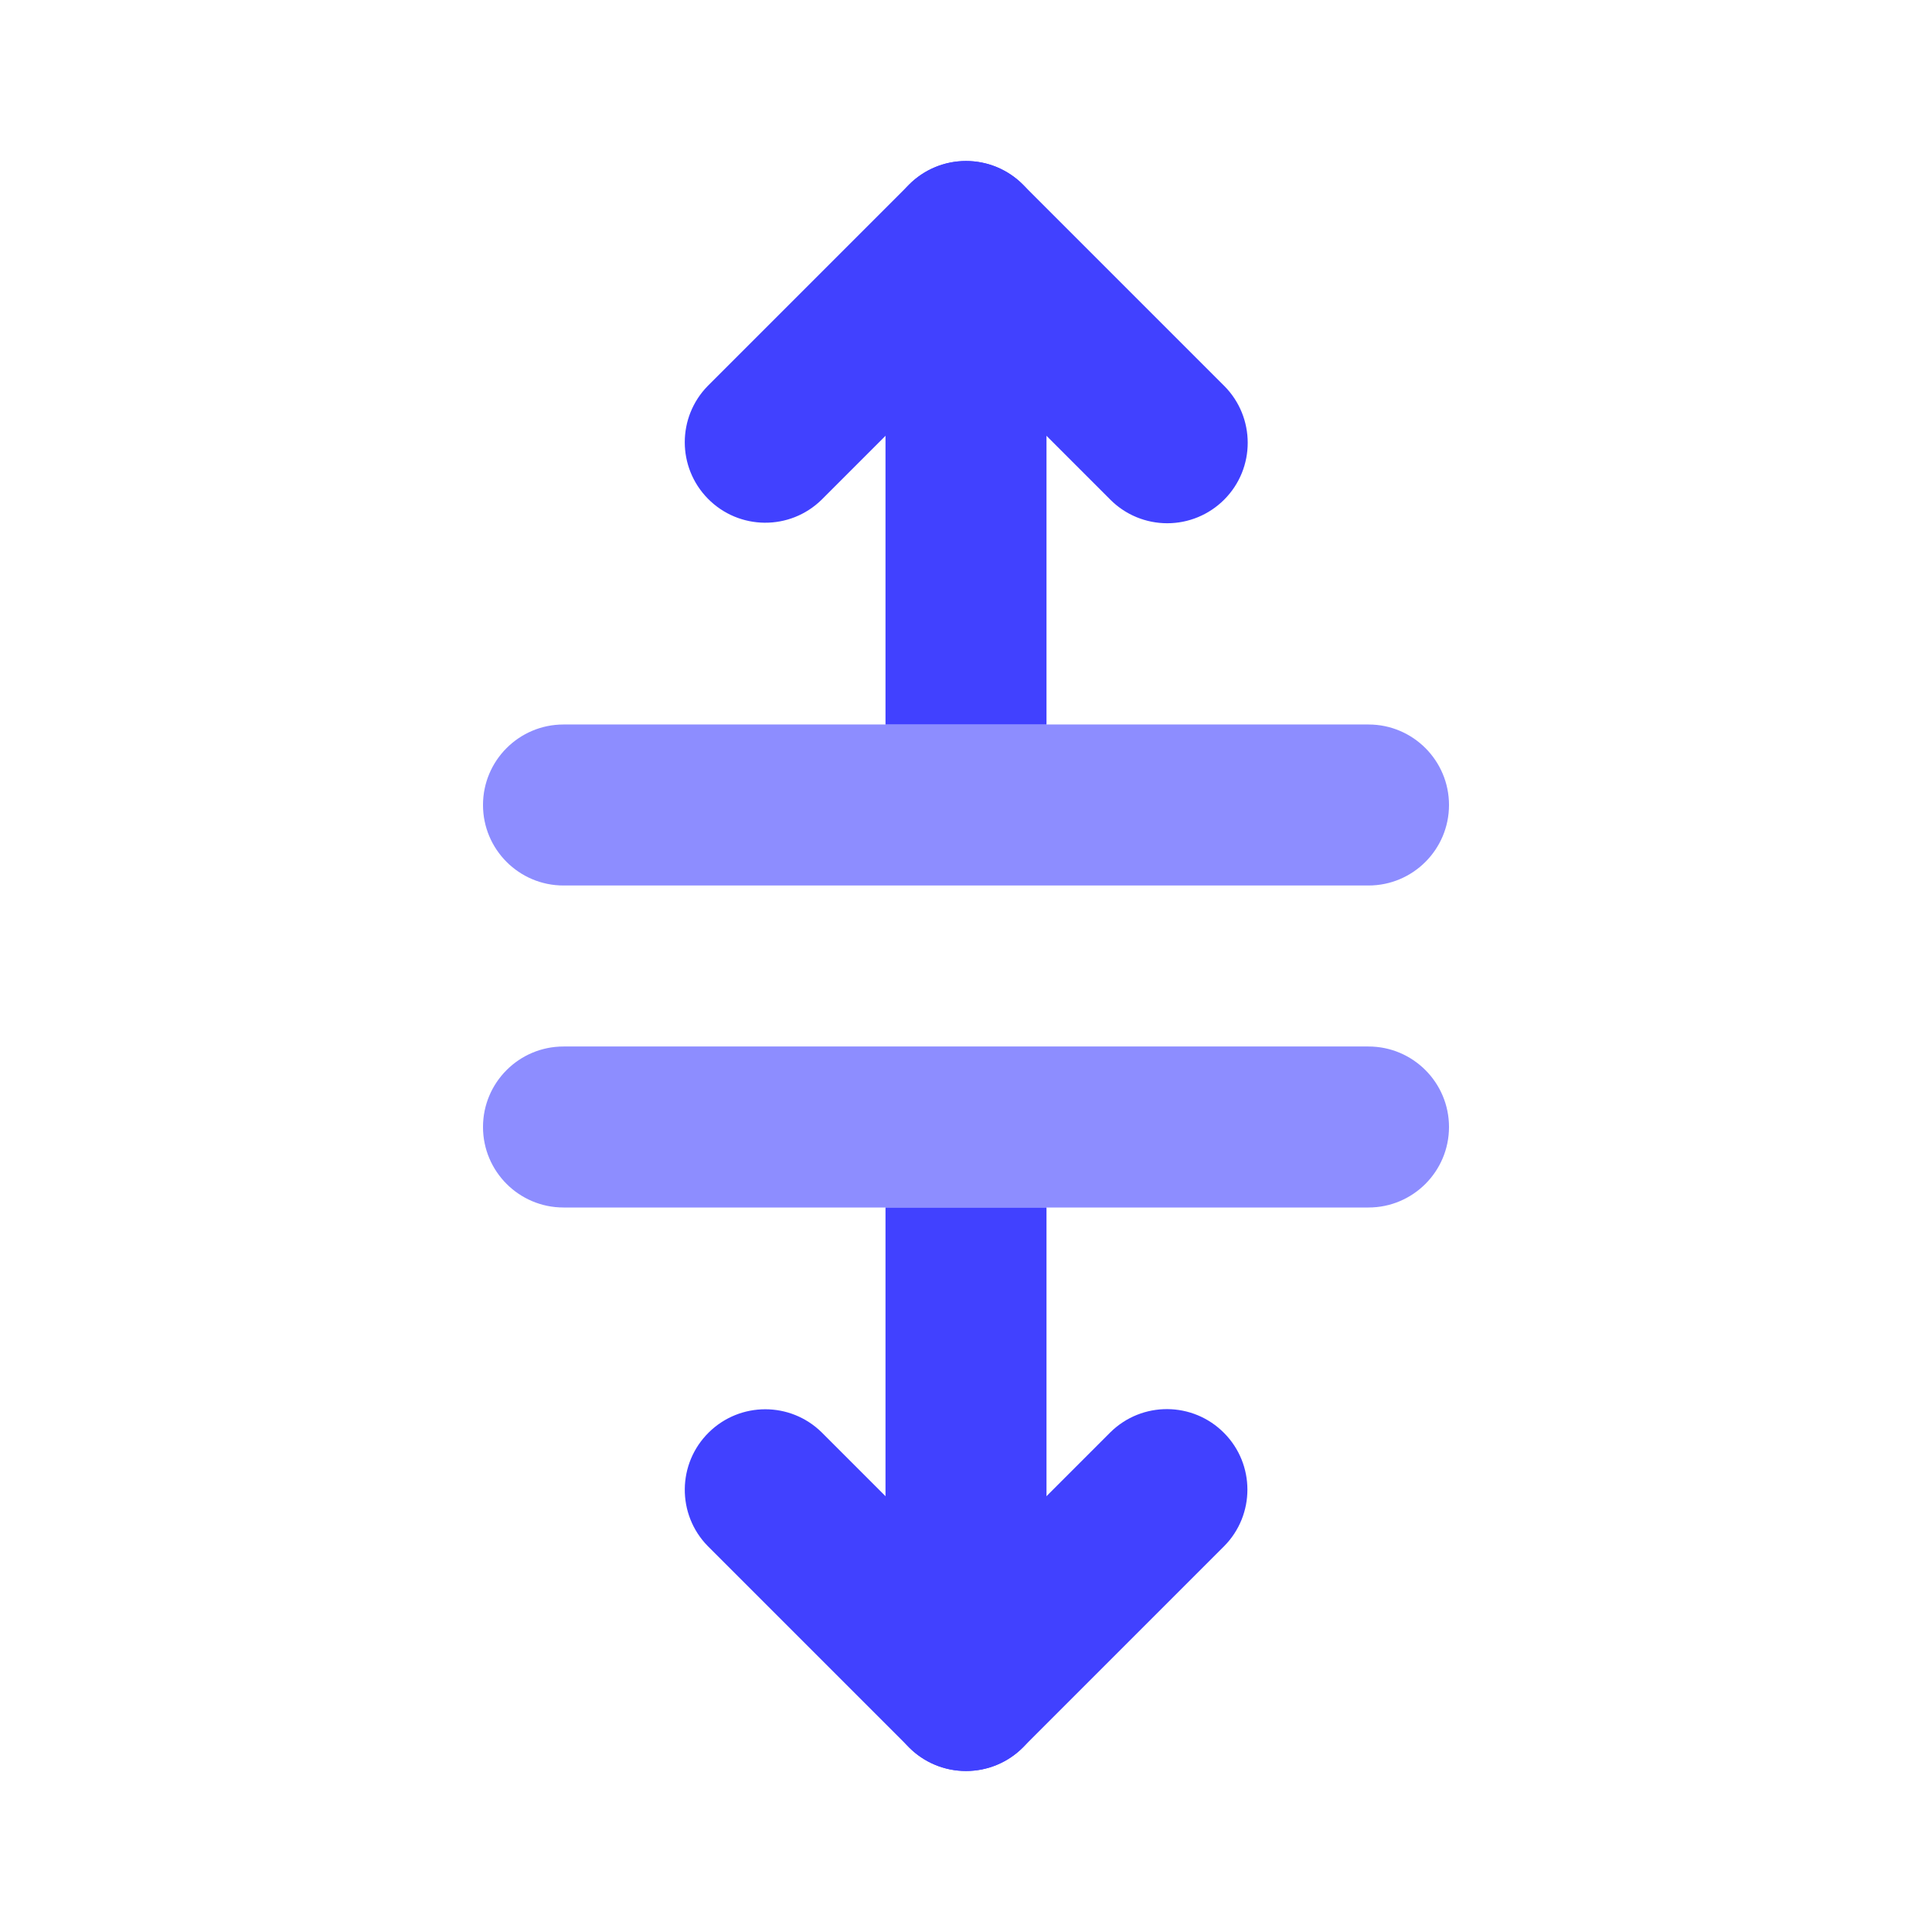 <svg xmlns="http://www.w3.org/2000/svg" enable-background="new 0 0 24 24" viewBox="0 0 24 24"><path fill="#4141ff" d="M12,22c-0.265,0-0.52-0.105-0.707-0.293l-2.5-2.5c-0.387-0.394-0.381-1.027,0.013-1.414c0.389-0.382,1.012-0.382,1.401,0L12,19.586l1.793-1.793c0.393-0.388,1.026-0.384,1.414,0.009c0.385,0.389,0.385,1.016-0,1.405l-2.5,2.5C12.52,21.895,12.265,22,12,22z M14.5,6.5c-0.265,0-0.52-0.105-0.707-0.293L12,4.414L10.207,6.207C9.813,6.594,9.18,6.588,8.793,6.194c-0.382-0.389-0.382-1.012,0-1.401l2.5-2.5c0.39-0.39,1.023-0.391,1.414-0c0,0,0,0,0,0l2.5,2.5c0.39,0.391,0.39,1.024-0,1.414C15.019,6.395,14.765,6.5,14.5,6.5z"/><path fill="#8d8dff" d="M17,15H7c-0.552,0-1-0.448-1-1s0.448-1,1-1h10c0.552,0,1,0.448,1,1S17.552,15,17,15z M17,11H7c-0.552,0-1-0.448-1-1s0.448-1,1-1h10c0.552,0,1,0.448,1,1S17.552,11,17,11z"/><path fill="#4141ff" d="M13 9V3c0-.552-.448-1-1-1s-1 .448-1 1v6H13zM11 15v6c0 0 0 .001 0 .001C11 21.553 11.448 22 12 22c0 0 .001 0 .001 0C12.553 22 13 21.552 13 21v-6H11z"/></svg>